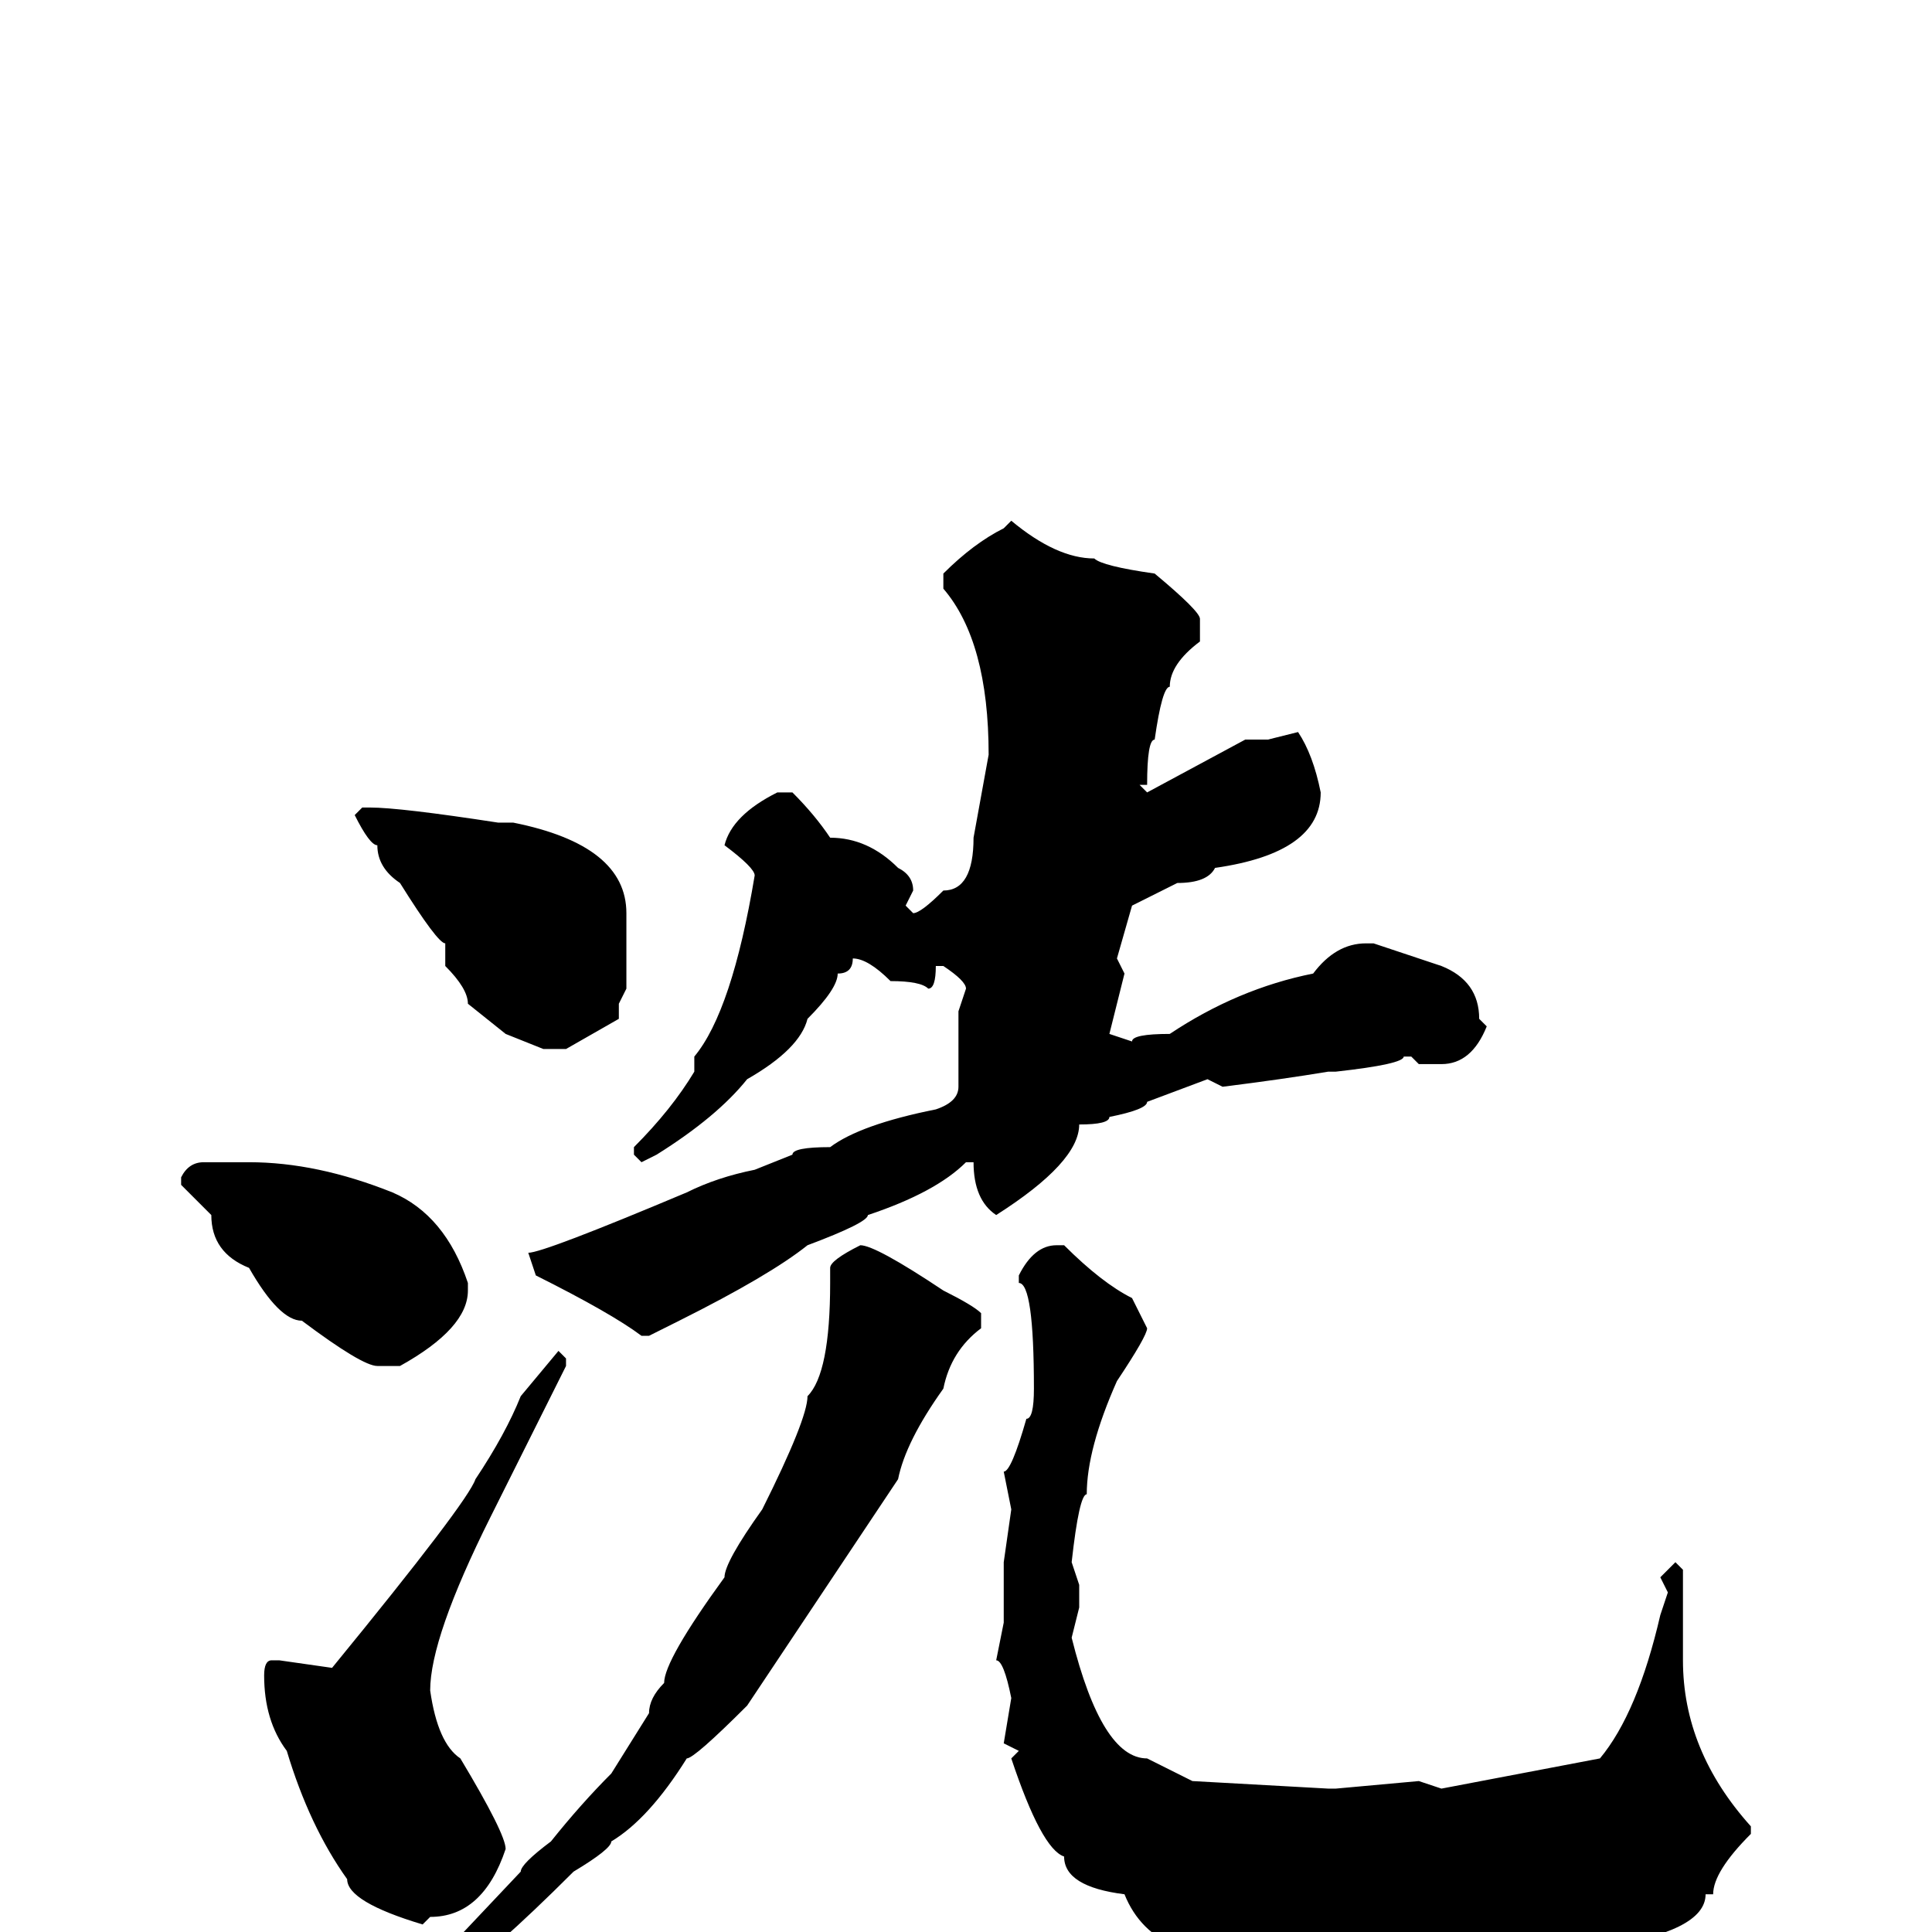 <svg xmlns="http://www.w3.org/2000/svg" viewBox="0 -256 256 256">
	<path fill="#000000" d="M134 -187Q140 -182 145 -182Q146 -181 153 -180Q159 -175 159 -174V-171Q155 -168 155 -165Q154 -165 153 -158Q152 -158 152 -152H151L152 -151L165 -158H168L172 -159Q174 -156 175 -151Q175 -143 161 -141Q160 -139 156 -139L150 -136L148 -129L149 -127L147 -119L150 -118Q150 -119 155 -119Q164 -125 174 -127Q177 -131 181 -131H182L191 -128Q196 -126 196 -121L197 -120Q195 -115 191 -115H188L187 -116H186Q186 -115 177 -114H176Q170 -113 162 -112L160 -113L152 -110Q152 -109 147 -108Q147 -107 143 -107Q143 -102 132 -95Q129 -97 129 -102H128Q124 -98 115 -95Q115 -94 107 -91Q102 -87 90 -81L86 -79H85Q81 -82 71 -87L70 -90Q72 -90 91 -98Q95 -100 100 -101L105 -103Q105 -104 110 -104Q114 -107 124 -109Q127 -110 127 -112V-122L128 -125Q128 -126 125 -128H124Q124 -125 123 -125Q122 -126 118 -126Q115 -129 113 -129Q113 -127 111 -127Q111 -125 107 -121Q106 -117 99 -113Q95 -108 87 -103L85 -102L84 -103V-104Q89 -109 92 -114V-116Q97 -122 100 -140Q100 -141 96 -144Q97 -148 103 -151H105Q108 -148 110 -145Q115 -145 119 -141Q121 -140 121 -138L120 -136L121 -135Q122 -135 125 -138Q129 -138 129 -145L131 -156Q131 -171 125 -178V-180Q129 -184 133 -186ZM48 -149H49Q53 -149 66 -147H68Q83 -144 83 -135V-133V-128V-127V-125L82 -123V-121L75 -117H72L67 -119L62 -123Q62 -125 59 -128V-130V-131Q58 -131 53 -139Q50 -141 50 -144Q49 -144 47 -148ZM27 -102H29H33Q42 -102 52 -98Q59 -95 62 -86V-85Q62 -80 53 -75H50Q48 -75 40 -81Q37 -81 33 -88Q28 -90 28 -95L24 -99V-100Q25 -102 27 -102ZM114 -91Q116 -91 125 -85Q129 -83 130 -82V-80Q126 -77 125 -72Q120 -65 119 -60L99 -30Q92 -23 91 -23Q86 -15 81 -12Q81 -11 76 -8Q65 3 59 7L54 11H53L52 10L69 -8Q69 -9 73 -12Q77 -17 81 -21L86 -29Q86 -31 88 -33Q88 -36 96 -47Q96 -49 101 -56Q107 -68 107 -71Q110 -74 110 -86V-88Q110 -89 114 -91ZM140 -91H141Q146 -86 150 -84L152 -80Q152 -79 148 -73Q144 -64 144 -58Q143 -58 142 -49L143 -46V-43L142 -39Q146 -23 152 -23Q154 -22 158 -20L176 -19H177L188 -20L191 -19L212 -23Q217 -29 220 -42L221 -45L220 -47L222 -49L223 -48V-40V-36Q223 -24 232 -14V-13Q227 -8 227 -5H226Q226 0 212 2H208H207H206H203H202Q200 4 199 4L198 2Q196 4 195 4H191L185 3L182 4Q178 4 178 3H177L166 4Q161 4 158 1L156 2Q151 0 149 -5Q141 -6 141 -10Q138 -11 134 -23L135 -24L133 -25L134 -31Q133 -36 132 -36L133 -41V-49L134 -56L133 -61Q134 -61 136 -68Q137 -68 137 -72Q137 -86 135 -86V-87Q137 -91 140 -91ZM74 -77L75 -76V-75L65 -55Q57 -39 57 -32Q58 -25 61 -23Q67 -13 67 -11Q64 -2 57 -2L56 -1Q46 -4 46 -7Q41 -14 38 -24Q35 -28 35 -34Q35 -36 36 -36H37L44 -35Q62 -57 63 -60Q67 -66 69 -71Z"/>
</svg>